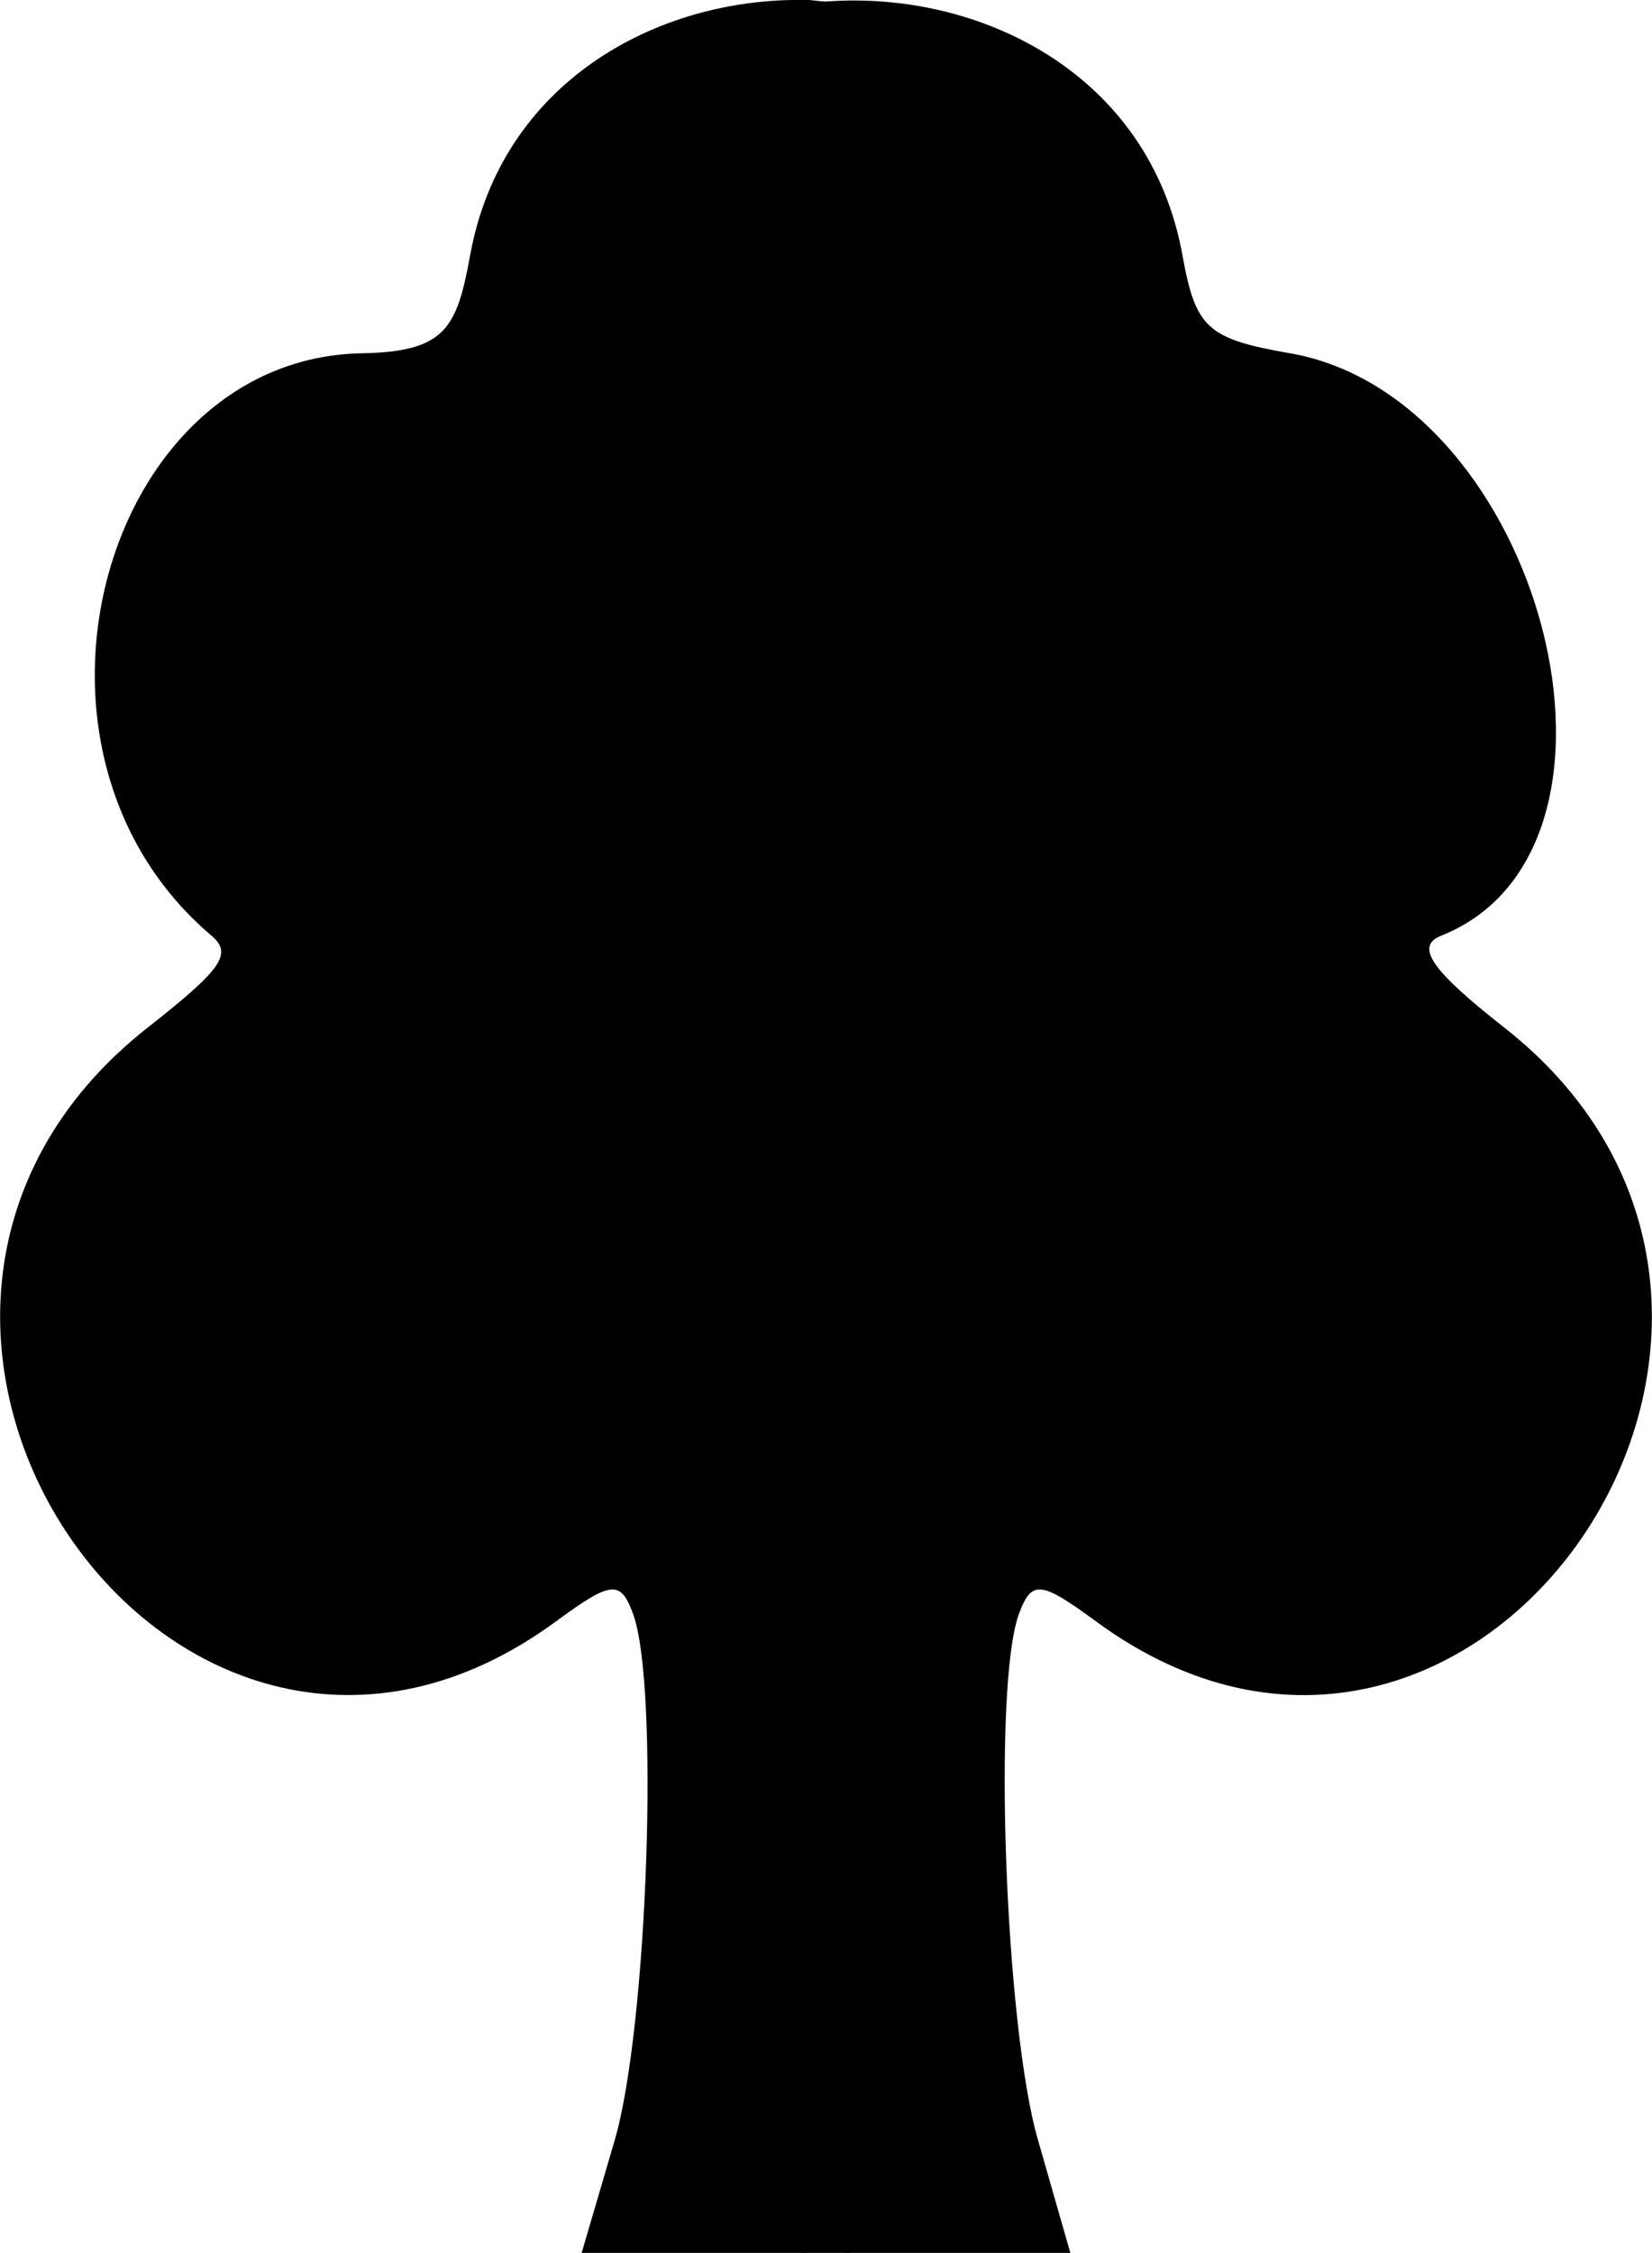 <?xml version="1.0" encoding="UTF-8"?>
<!-- Created with Inkscape (http://www.inkscape.org/) -->
<svg width="11" height="15" version="1.1" viewBox="0 0 11 15" xmlns="http://www.w3.org/2000/svg" xmlns:cc="http://creativecommons.org/ns#" xmlns:dc="http://purl.org/dc/elements/1.1/" xmlns:rdf="http://www.w3.org/1999/02/22-rdf-syntax-ns#">
 <g transform="translate(-63 -818.36)">
  <path d="m68.361 818.36c-0.984-0.017-2.02 0.545-2.23 1.697-0.089 0.488-0.163 0.645-0.722 0.655-1.723 0.031-2.456 2.646-1 3.878 0.144 0.122 0.061 0.228-0.424 0.61-2.471 1.94 0.19 5.811 2.718 3.954 0.37-0.272 0.429-0.275 0.512-0.05 0.176 0.474 0.098 2.751-0.122 3.505l-0.22 0.75h1.322c0.131 0 0.196 5e-4 0.303 0 0.107 5e-4 0.174 0 0.307 0h1.322l-0.215-0.75c-0.22-0.754-0.303-3.031-0.127-3.505 0.084-0.225 0.142-0.222 0.512 0.05 2.528 1.858 5.189-2.013 2.718-3.954-0.486-0.381-0.594-0.54-0.42-0.61 1.456-0.577 0.676-3.585-1.005-3.878-0.552-0.096-0.629-0.167-0.717-0.655-0.219-1.207-1.348-1.762-2.371-1.687-0.047 0-0.095-0.011-0.141-0.011z"/>
 </g>
 <style type="text/css">.st0{fill:#010101;}
	.st1{fill:#010101;stroke:#000000;stroke-width:4;stroke-linecap:round;stroke-linejoin:round;stroke-miterlimit:10;}</style>
</svg>
